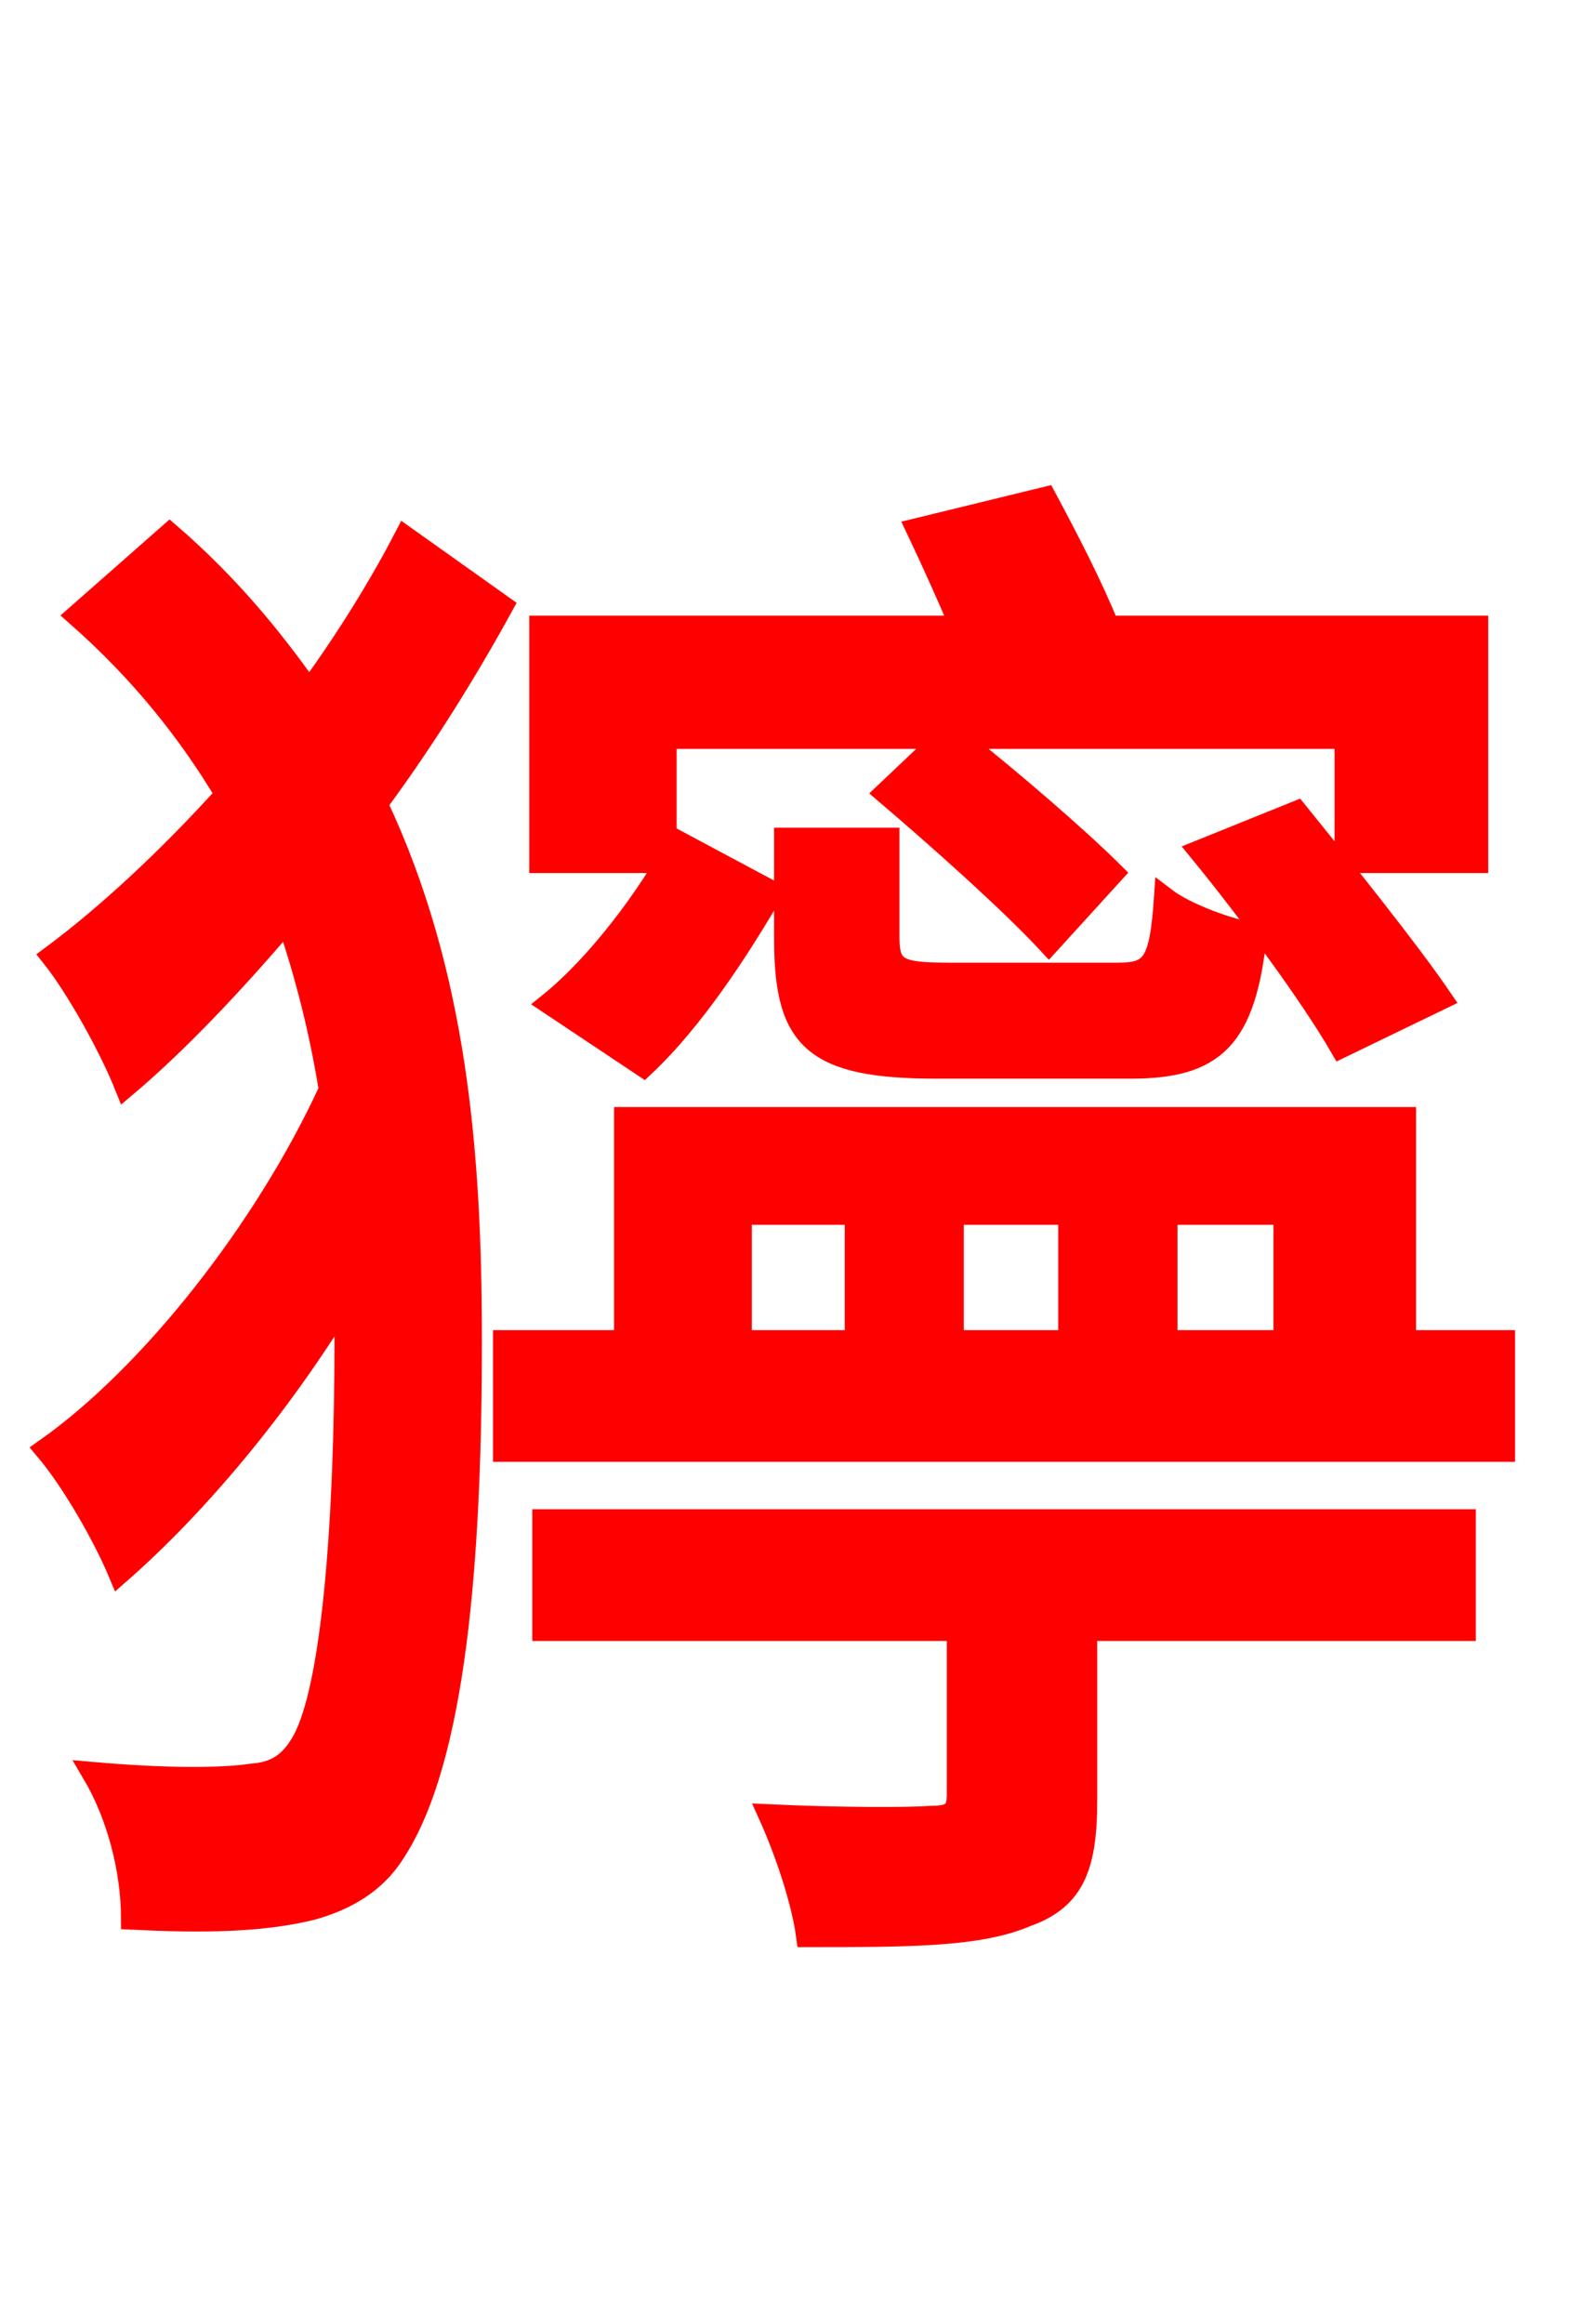 <svg xmlns="http://www.w3.org/2000/svg" xmlns:xlink="http://www.w3.org/1999/xlink" width="72" height="106.56"><path fill="red" stroke="red" d="M30.53 33.84L43.27 33.84L40.61 36.36C42.98 38.38 46.30 41.33 48.10 43.27L51.05 40.03C49.39 38.38 46.37 35.78 43.92 33.84L61.70 33.84L61.70 39.53L67.75 39.53L67.75 28.73L50.83 28.73C50.11 26.93 48.96 24.70 47.95 22.82L42.05 24.26C42.70 25.63 43.42 27.22 44.06 28.73L24.77 28.73L24.77 39.53L30.53 39.53ZM36.00 38.45L36.00 43.06C36.00 47.66 37.30 48.96 42.98 48.96L51.84 48.96C55.66 48.96 57.10 47.66 57.60 42.84C56.30 42.62 54.36 41.90 53.42 41.18C53.21 44.21 52.85 44.64 51.26 44.64L43.49 44.64C41.18 44.64 40.75 44.42 40.75 42.98L40.75 38.45ZM66.10 45.79C64.58 43.56 61.63 39.89 59.47 37.22L55.01 39.02C57.31 41.83 60.12 45.65 61.49 48.02ZM29.52 48.89C31.82 46.73 33.91 43.49 35.42 40.90L31.10 38.59C29.74 41.11 27.43 44.21 25.20 46.01ZM18.58 24.62C17.42 26.86 15.91 29.30 14.18 31.68C12.46 29.23 10.44 26.78 7.78 24.48L3.53 28.22C6.48 30.82 8.64 33.55 10.37 36.43C7.70 39.38 4.90 41.98 2.38 43.85C3.53 45.29 5.04 48.02 5.76 49.82C8.14 47.81 10.66 45.14 13.18 42.19C14.04 44.71 14.69 47.30 15.12 49.97C12.17 56.38 6.91 63.07 2.09 66.46C3.31 67.90 4.75 70.42 5.47 72.14C9.00 69.05 12.82 64.51 15.84 59.54L15.84 61.34C15.84 70.27 15.19 77.90 13.75 80.06C13.25 80.86 12.60 81.29 11.59 81.36C10.15 81.58 7.56 81.58 4.25 81.29C5.40 83.23 6.05 85.75 6.05 87.98C9.07 88.13 11.88 88.13 14.26 87.55C15.84 87.12 17.21 86.33 18.07 84.96C20.88 80.71 21.60 71.50 21.60 61.49C21.60 52.99 20.95 44.64 17.28 36.86C19.51 33.84 21.46 30.67 23.04 27.79ZM24.91 74.74L43.92 74.74L43.92 82.30C43.92 83.09 43.63 83.30 42.70 83.30C41.76 83.38 38.45 83.38 35.28 83.23C36.00 84.82 36.79 87.12 37.01 88.78C41.69 88.78 44.93 88.78 47.09 87.84C49.32 87.05 49.82 85.46 49.82 82.51L49.82 74.74L67.18 74.74L67.18 69.70L24.91 69.70ZM33.98 55.66L39.24 55.66L39.24 61.49L33.98 61.49ZM49.03 55.66L49.03 61.49L43.70 61.49L43.70 55.66ZM58.90 55.66L58.90 61.49L53.50 61.49L53.50 55.66ZM64.44 61.49L64.44 51.26L28.66 51.26L28.66 61.49L23.11 61.49L23.11 66.53L68.98 66.53L68.98 61.49Z"/></svg>
